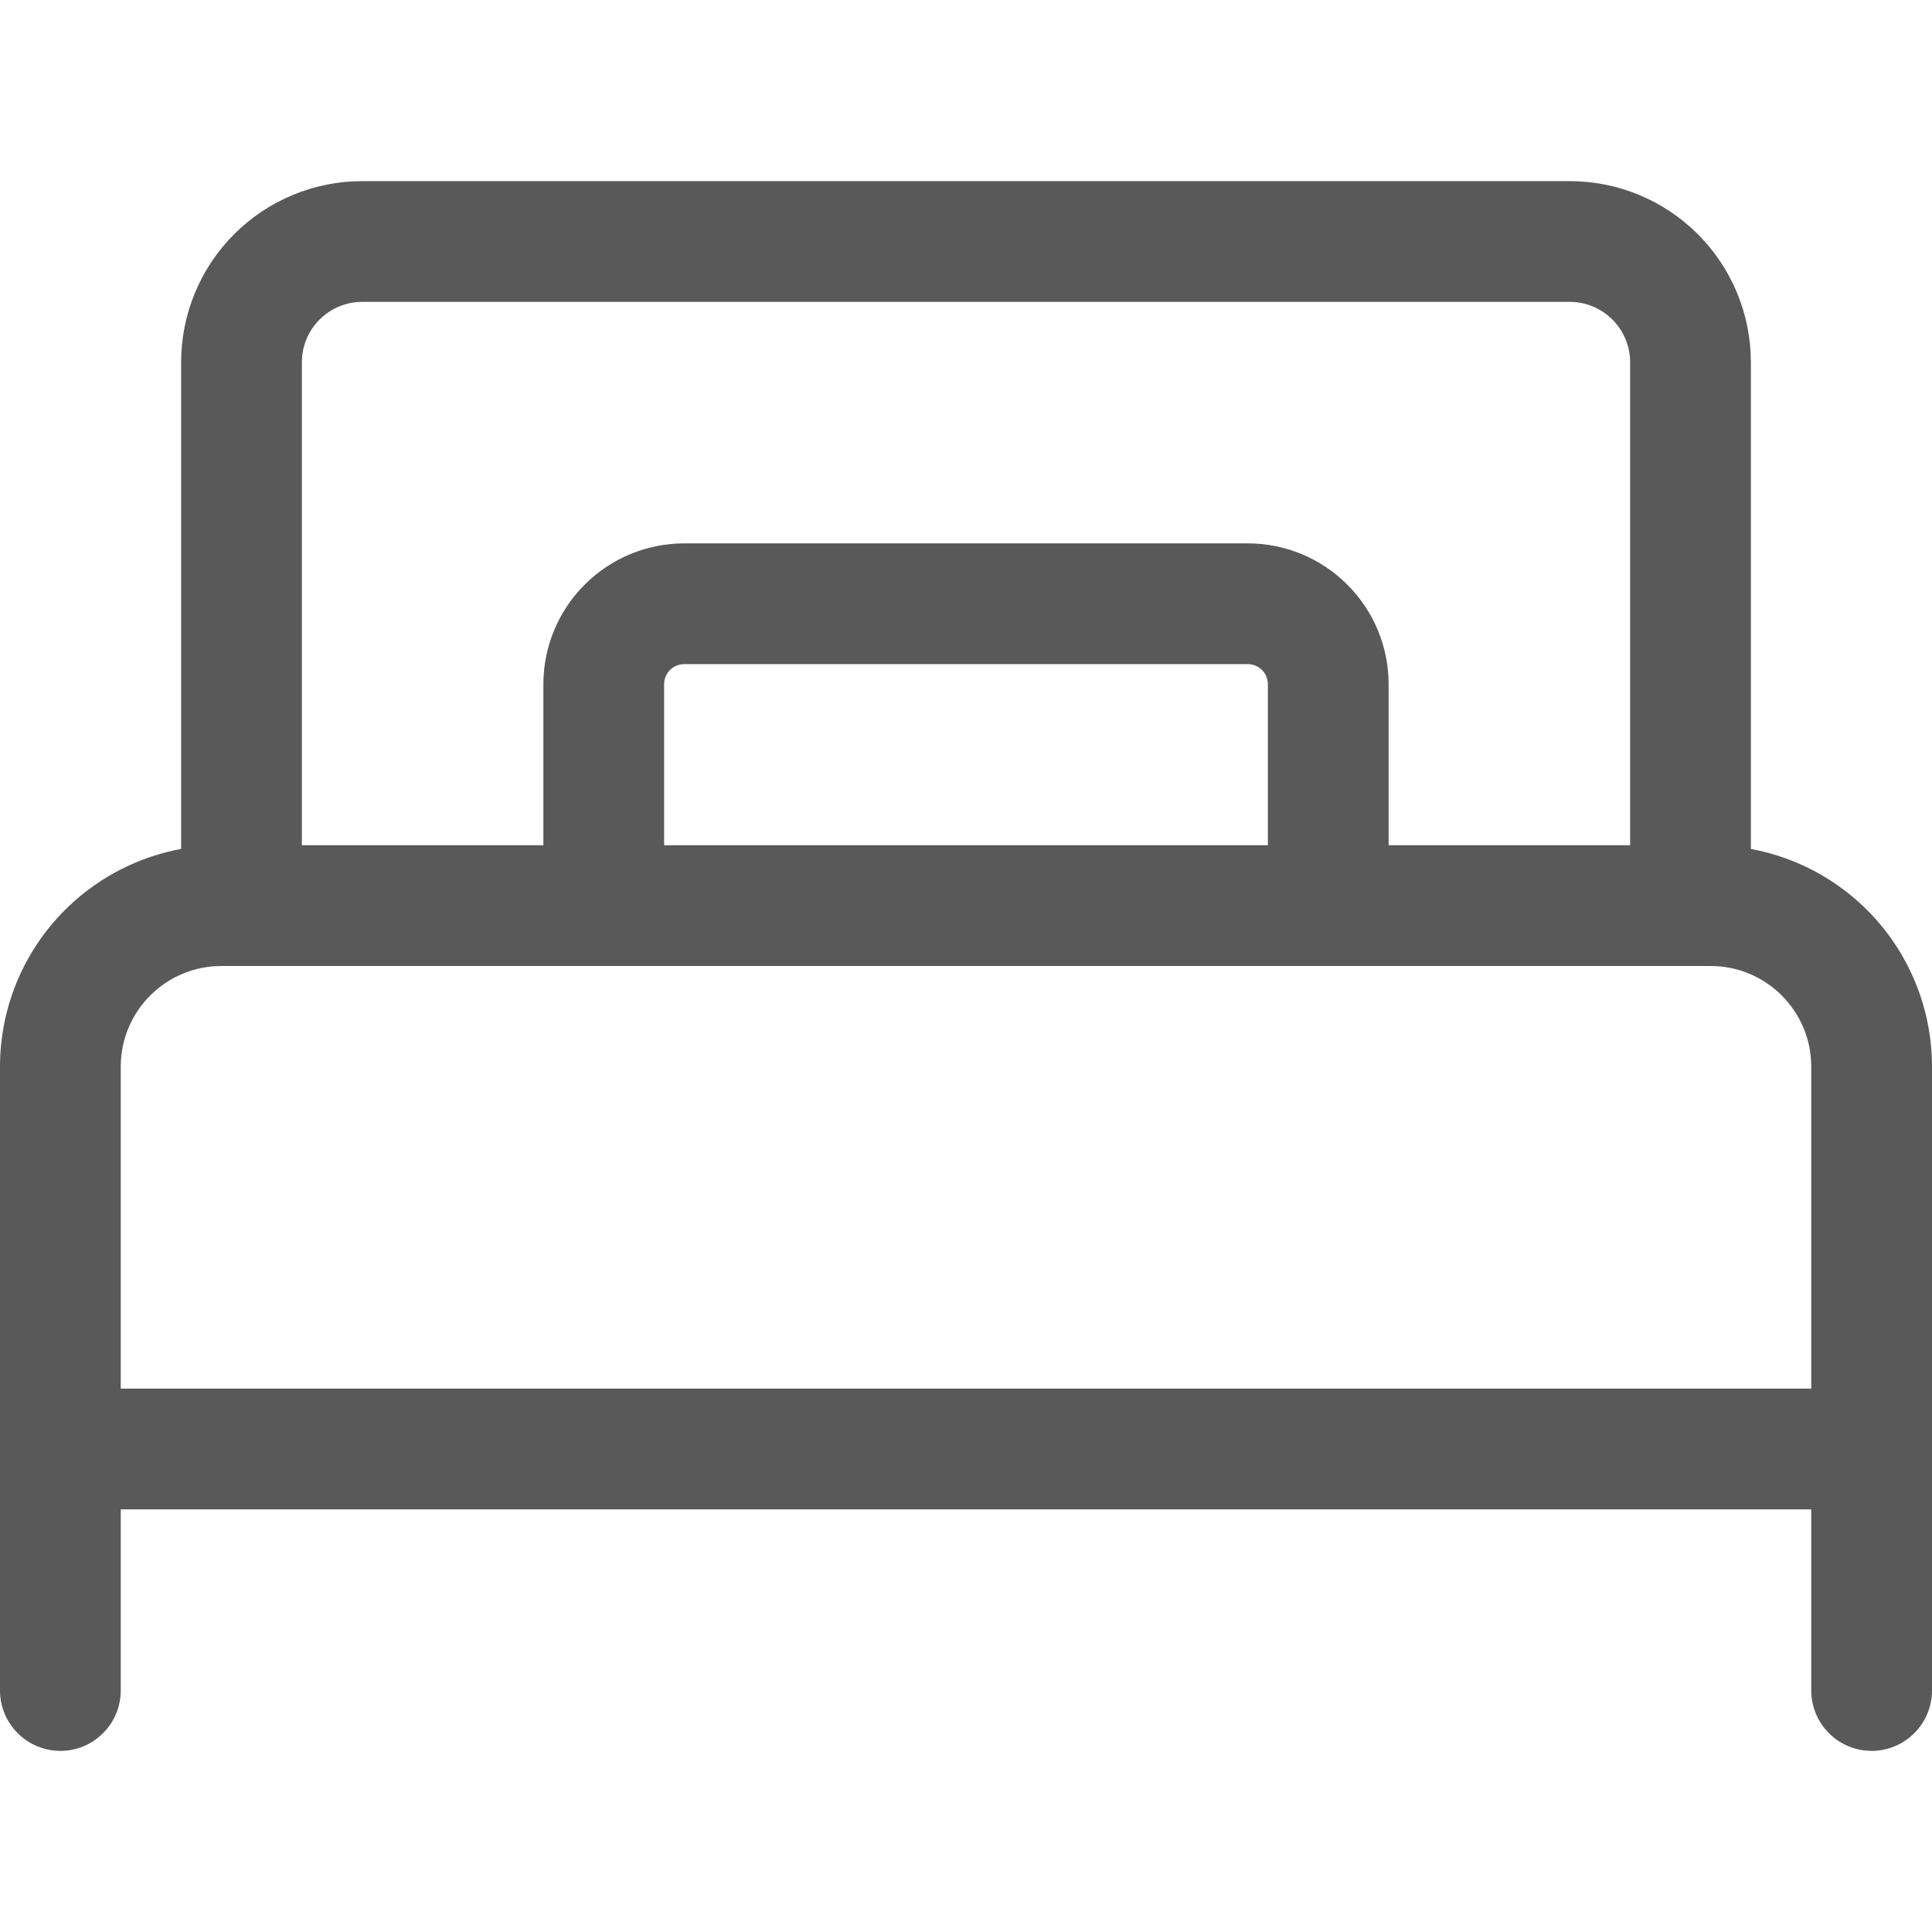 <svg width="24" height="24" viewBox="0 0 24 24" fill="none" xmlns="http://www.w3.org/2000/svg">
<path d="M2.75 12H21.25C21.94 12 22.5 12.56 22.5 13.25V18L23.25 17.25H0.75L1.5 18V13.25C1.5 12.56 2.06 12 2.75 12ZM2.75 10.5C2.021 10.5 1.321 10.79 0.805 11.306C0.29 11.821 0 12.521 0 13.25L0 18C0 18.414 0.336 18.75 0.75 18.75H23.25C23.449 18.75 23.64 18.671 23.78 18.53C23.921 18.39 24 18.199 24 18V13.25C24 12.521 23.71 11.821 23.195 11.306C22.679 10.79 21.979 10.5 21.25 10.5H2.75ZM0 18V21C0 21.199 0.079 21.39 0.22 21.53C0.36 21.671 0.551 21.75 0.75 21.75C0.949 21.75 1.14 21.671 1.28 21.53C1.421 21.39 1.5 21.199 1.5 21V18C1.5 17.801 1.421 17.61 1.28 17.47C1.14 17.329 0.949 17.25 0.75 17.25C0.551 17.25 0.36 17.329 0.22 17.47C0.079 17.61 0 17.801 0 18ZM22.5 18V21C22.5 21.199 22.579 21.39 22.72 21.53C22.86 21.671 23.051 21.75 23.25 21.75C23.449 21.75 23.64 21.671 23.78 21.53C23.921 21.39 24 21.199 24 21V18C24 17.801 23.921 17.61 23.78 17.47C23.64 17.329 23.449 17.25 23.25 17.25C23.051 17.25 22.86 17.329 22.72 17.47C22.579 17.61 22.5 17.801 22.5 18ZM21.75 11.25V4.5C21.75 3.903 21.513 3.331 21.091 2.909C20.669 2.487 20.097 2.25 19.5 2.25H4.5C3.903 2.25 3.331 2.487 2.909 2.909C2.487 3.331 2.25 3.903 2.25 4.5V11.25C2.25 11.449 2.329 11.64 2.47 11.78C2.61 11.921 2.801 12 3 12C3.199 12 3.39 11.921 3.53 11.78C3.671 11.64 3.75 11.449 3.75 11.25V4.5C3.75 4.301 3.829 4.11 3.97 3.97C4.11 3.829 4.301 3.75 4.5 3.75H19.5C19.699 3.75 19.89 3.829 20.03 3.97C20.171 4.11 20.25 4.301 20.25 4.5V11.25C20.25 11.449 20.329 11.64 20.47 11.78C20.61 11.921 20.801 12 21 12C21.199 12 21.39 11.921 21.53 11.78C21.671 11.64 21.75 11.449 21.75 11.25ZM8.5 8.25H15.5C15.566 8.25 15.63 8.276 15.677 8.323C15.724 8.37 15.75 8.434 15.75 8.5V11.25L16.5 10.5H7.5L8.25 11.25V8.5C8.25 8.434 8.276 8.37 8.323 8.323C8.37 8.276 8.434 8.25 8.5 8.25ZM8.5 6.75C8.036 6.75 7.591 6.934 7.263 7.263C6.934 7.591 6.75 8.036 6.75 8.5V11.25C6.75 11.664 7.086 12 7.5 12H16.5C16.699 12 16.89 11.921 17.03 11.78C17.171 11.64 17.25 11.449 17.25 11.25V8.5C17.25 8.036 17.066 7.591 16.737 7.263C16.409 6.934 15.964 6.75 15.5 6.75H8.5Z" fill="#595959"/>
</svg>
